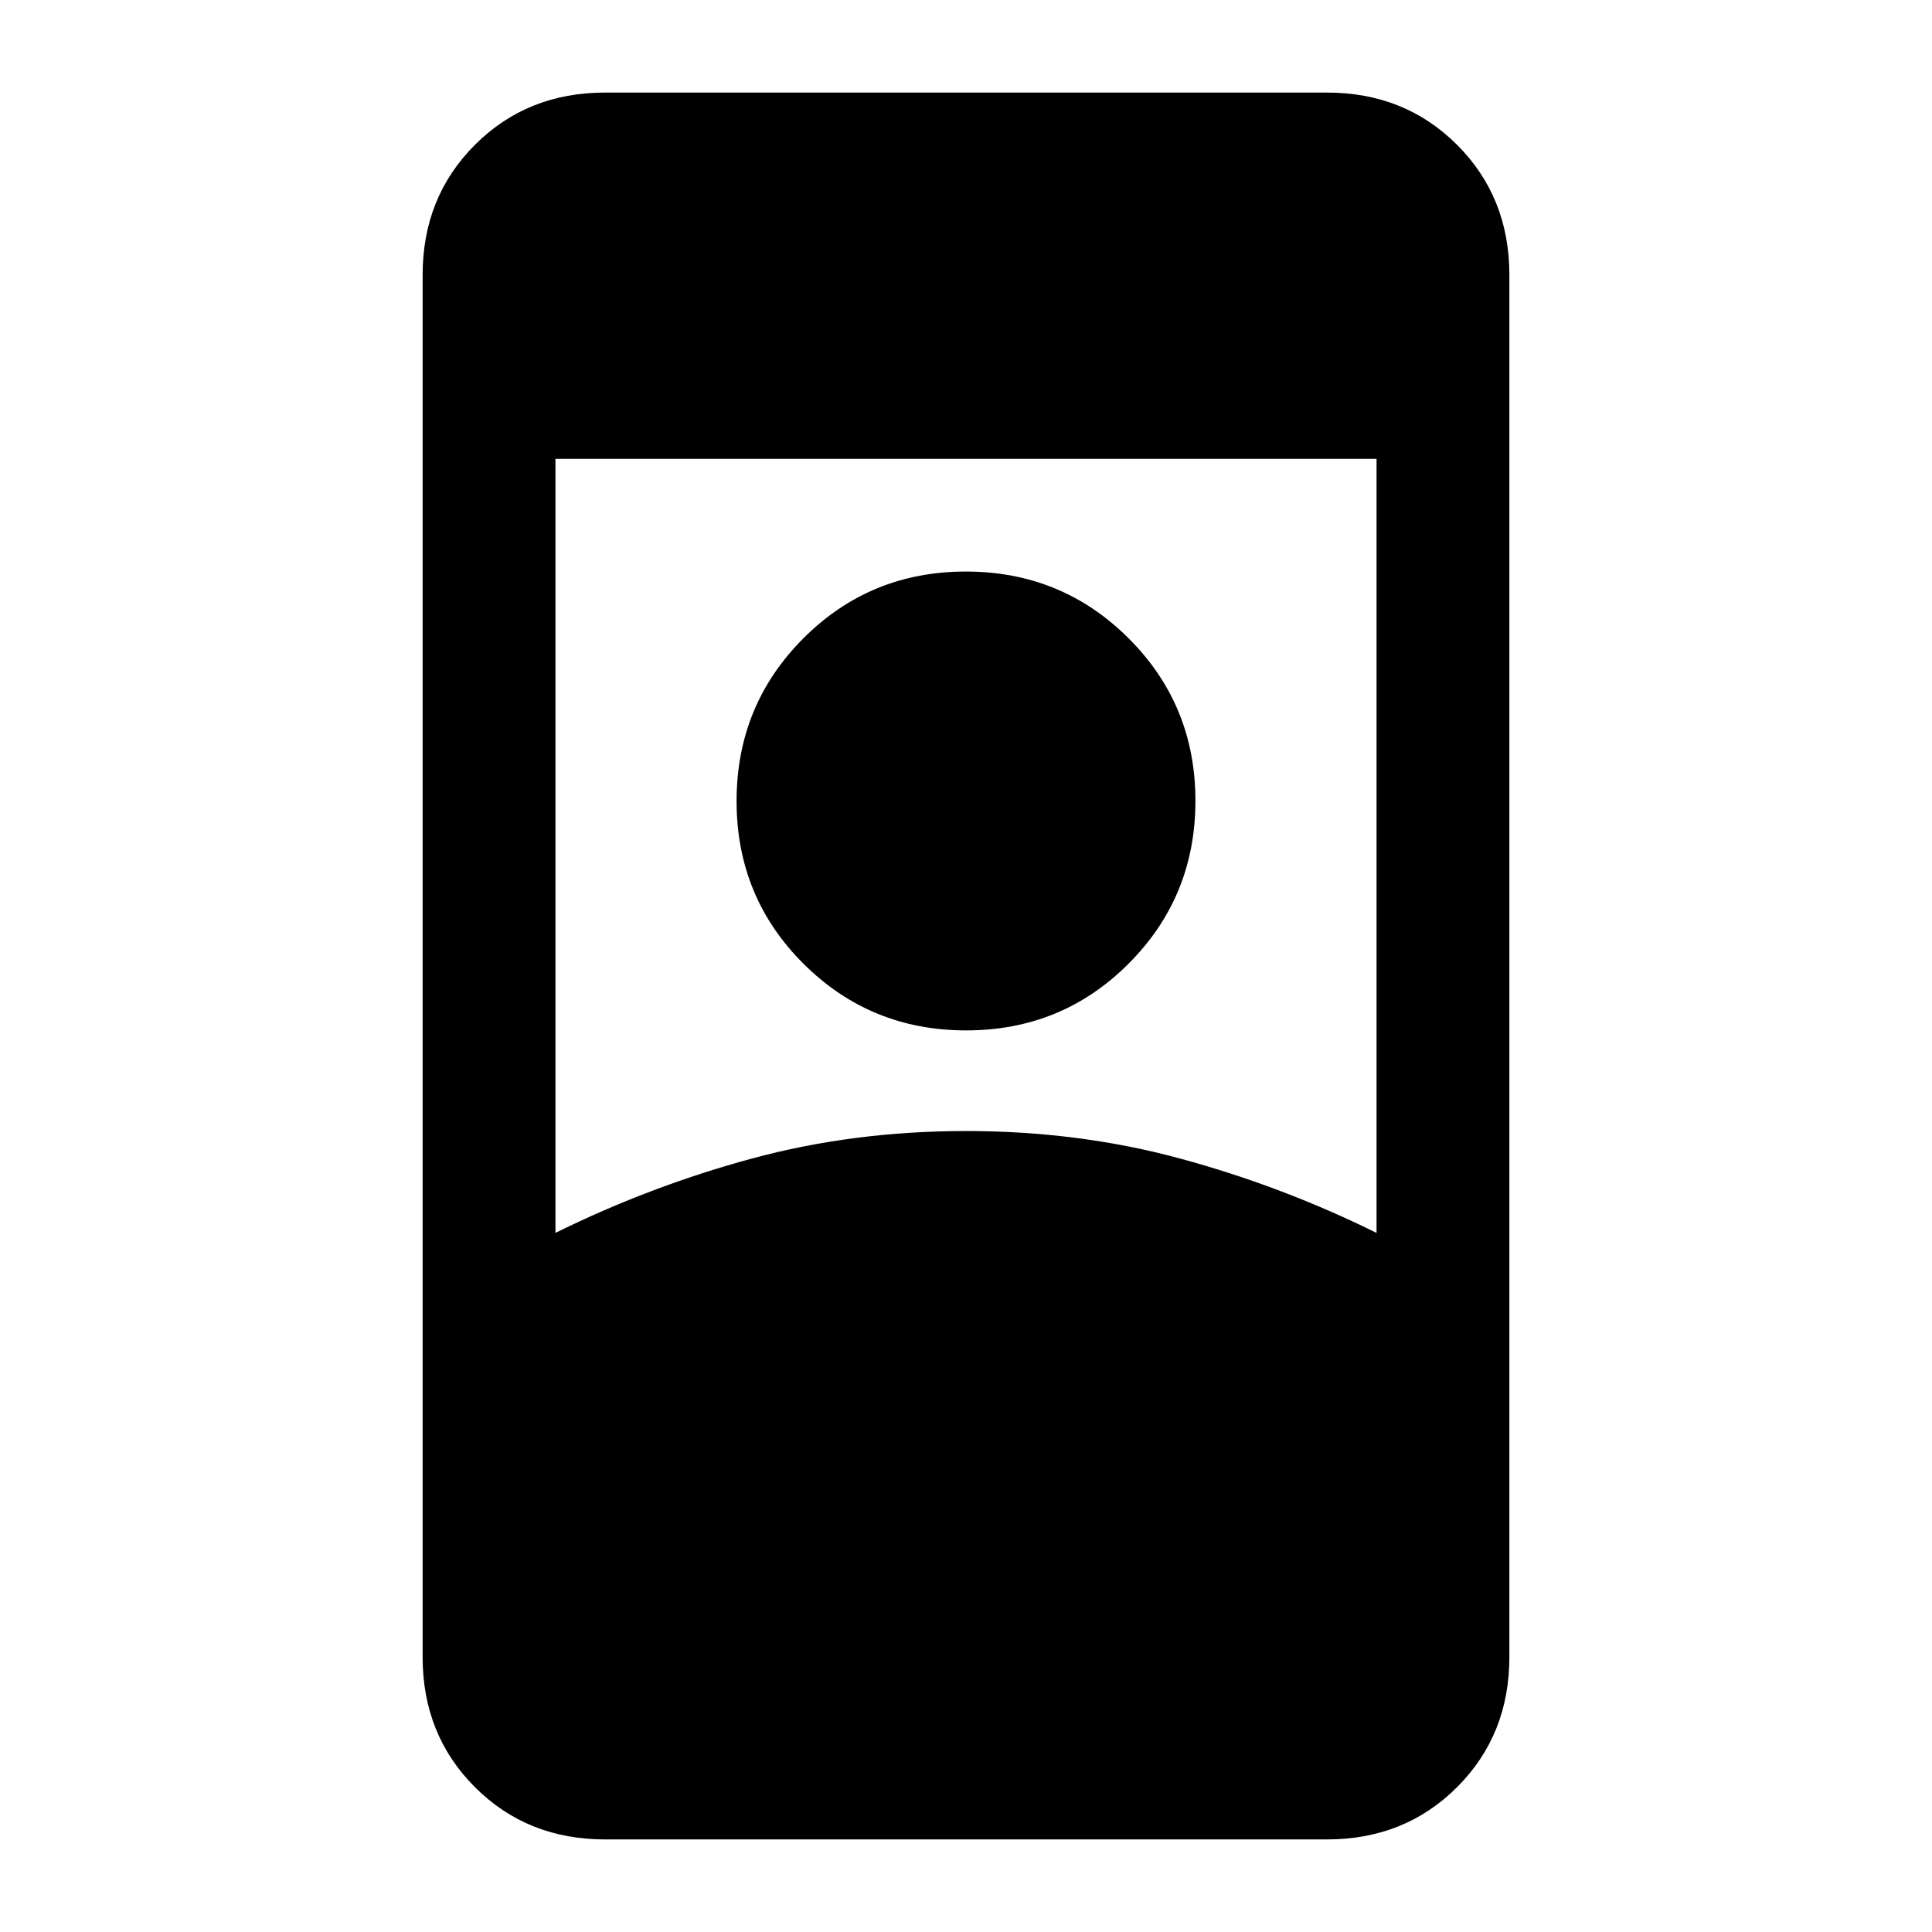 <svg xmlns="http://www.w3.org/2000/svg" height="24" viewBox="0 -960 960 960" width="24"><path d="M300.62-46q-38.66 0-64.64-25.98Q210-97.96 210-136.62v-686.76q0-38.66 25.98-64.64Q261.96-914 300.62-914h358.76q38.66 0 64.64 25.98Q750-862.04 750-823.38v686.76q0 38.66-25.98 64.64Q698.04-46 659.38-46H300.62ZM480-398q56 0 106.5 13.7t97.5 36.92V-732H276v384.62q47-23.22 97.5-36.92Q424-398 480-398Zm.09-50q-47.63 0-80.86-33.14T366-561.91q0-47.63 33.14-80.86T479.91-676q47.63 0 80.86 33.14T594-562.09q0 47.63-33.14 80.86T480.09-448Z"/></svg>